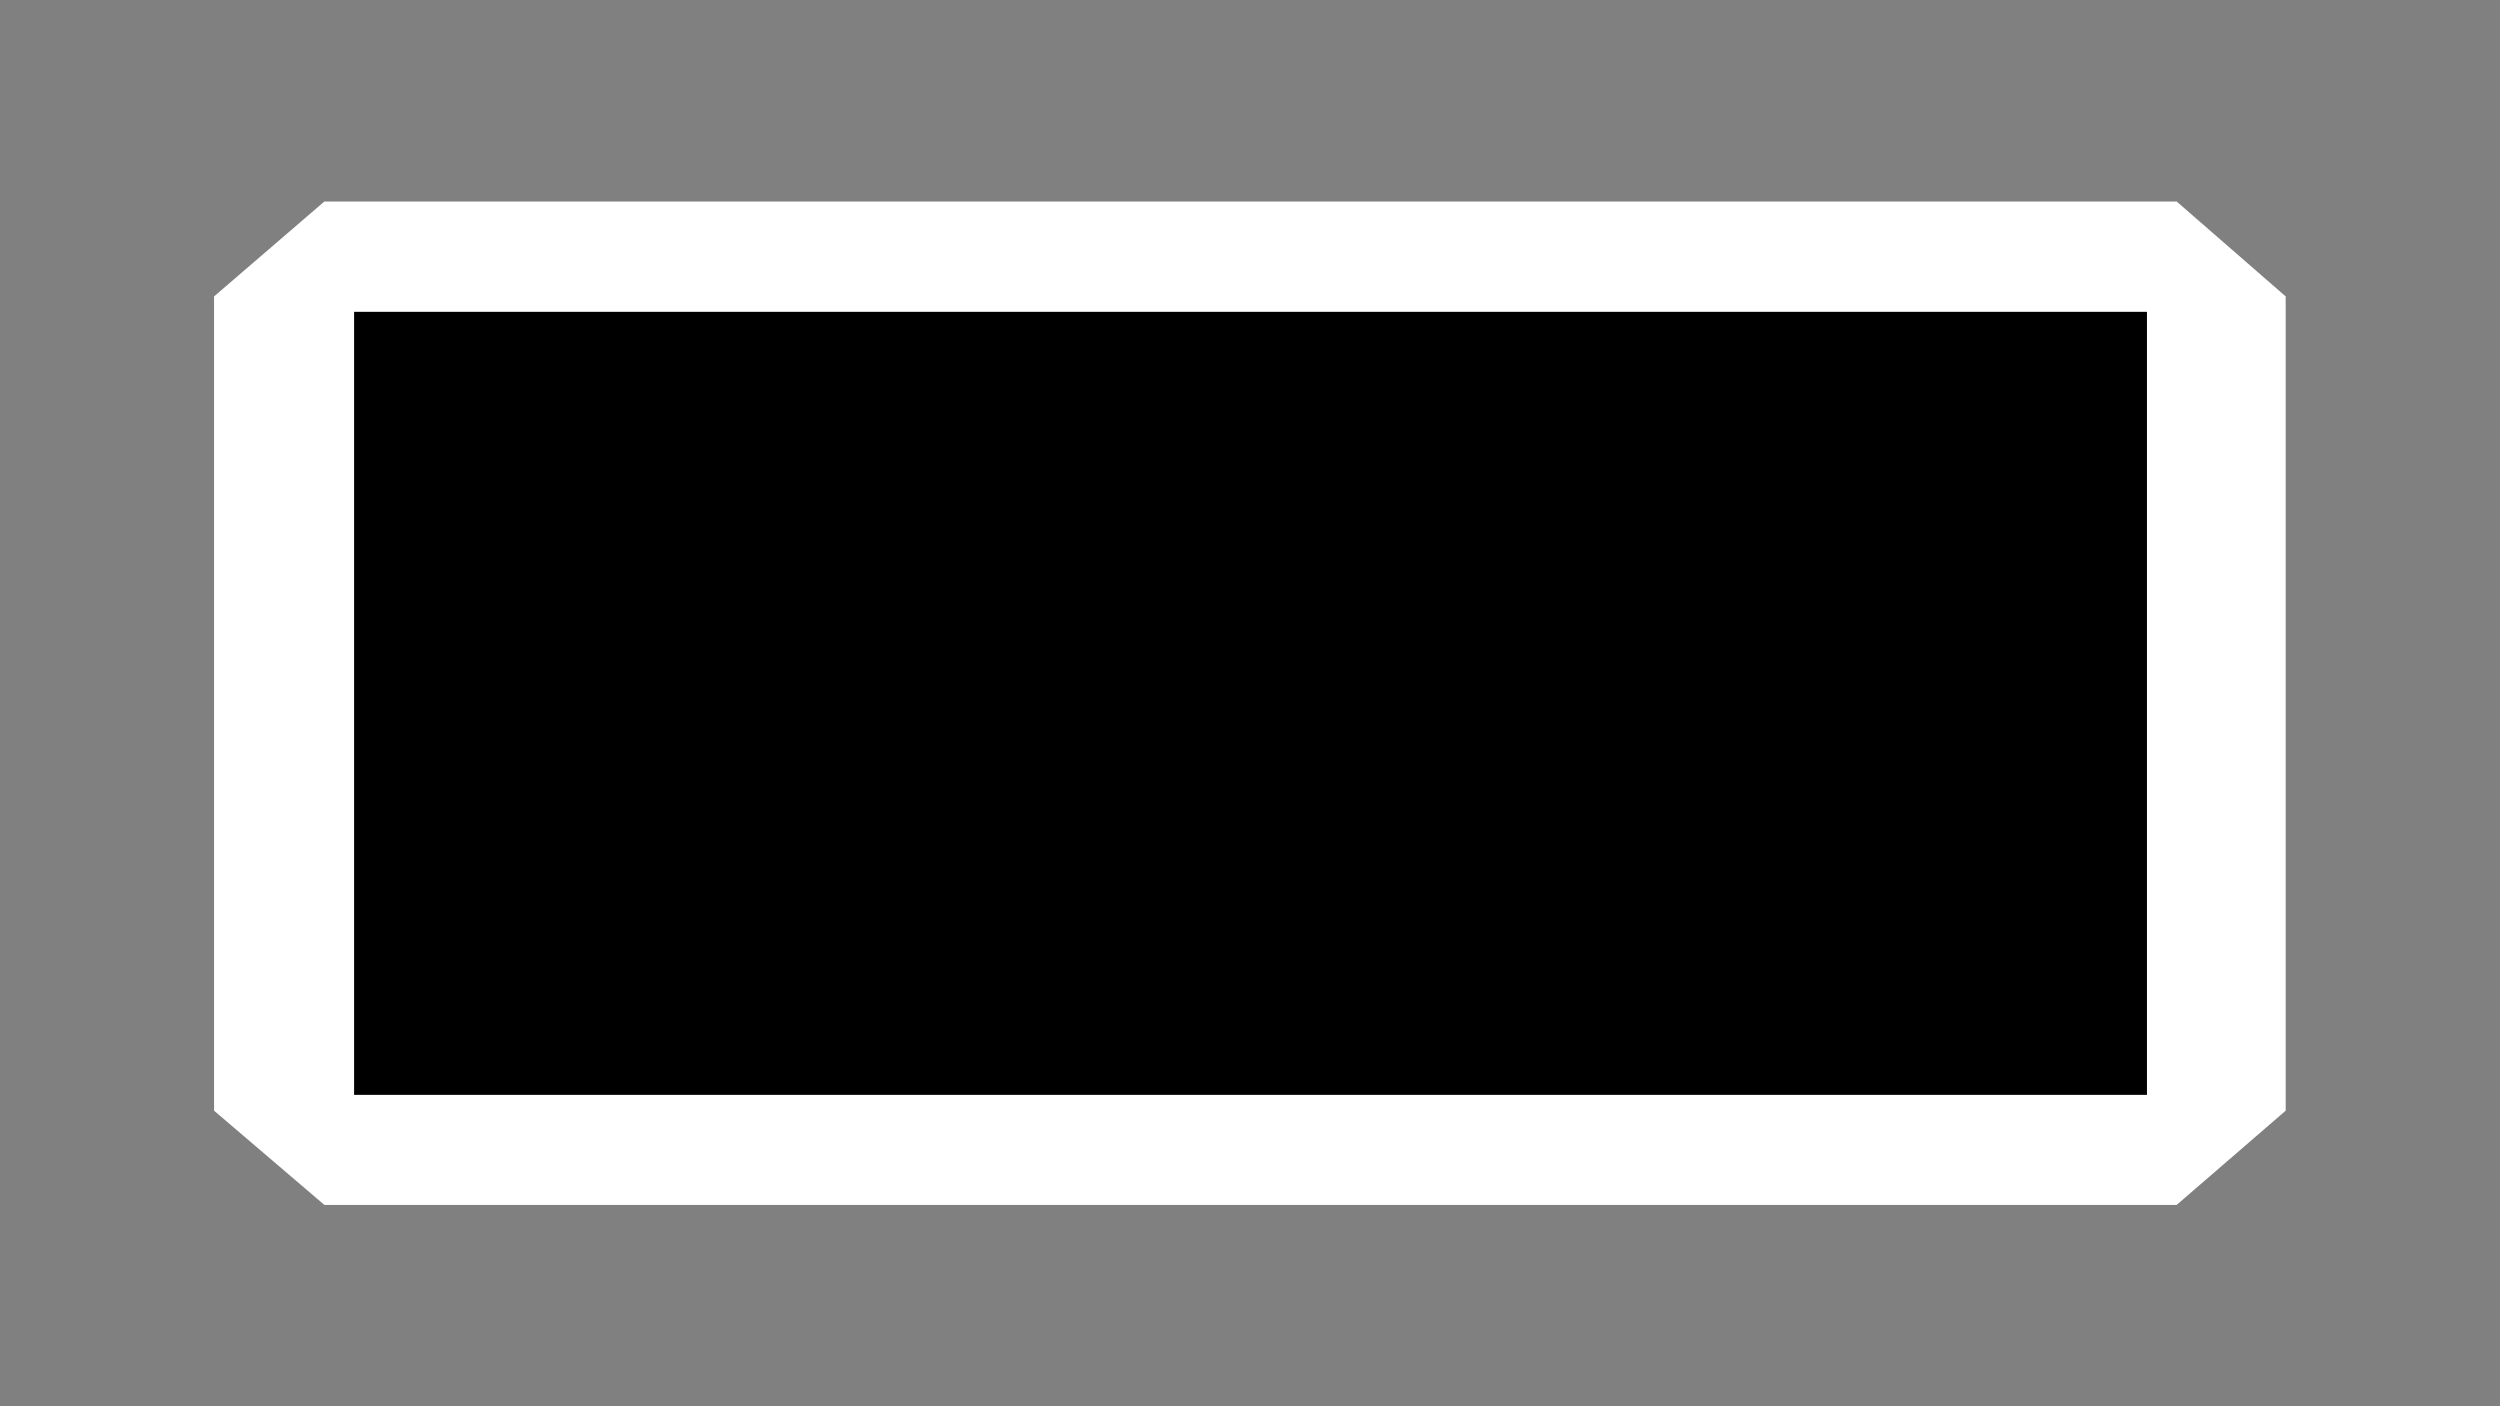 <svg id="eySRzOwqcMF1" xmlns="http://www.w3.org/2000/svg" xmlns:xlink="http://www.w3.org/1999/xlink" viewBox="0 0 1920 1080" shape-rendering="geometricPrecision" text-rendering="geometricPrecision" project-id="2da3da100e264e42ae5ab42bd20c5d62" export-id="4c9836e8b83f489db982753ca97dac30" cached="false"><rect x="0" y="0" width="1920" height="1080" fill="#808080" stroke="none"/><path d="M101.312,0L0,101.405v877.931l101.312,100.664l1718.557-0L1920,979.336v-877.931L1819.868,-0L101.312,0Z" transform="matrix(.827 0 0 0.711 165.981 156.124)" fill="#fff" stroke="#fff" stroke-width="3.84"/><path d="M101.312,101.405v877.931l1718.557-0v-877.931h-1718.557Z" transform="matrix(.803 0 0 0.688 189.052 168.39)" stroke="#fff" stroke-width="3.84"/></svg>
